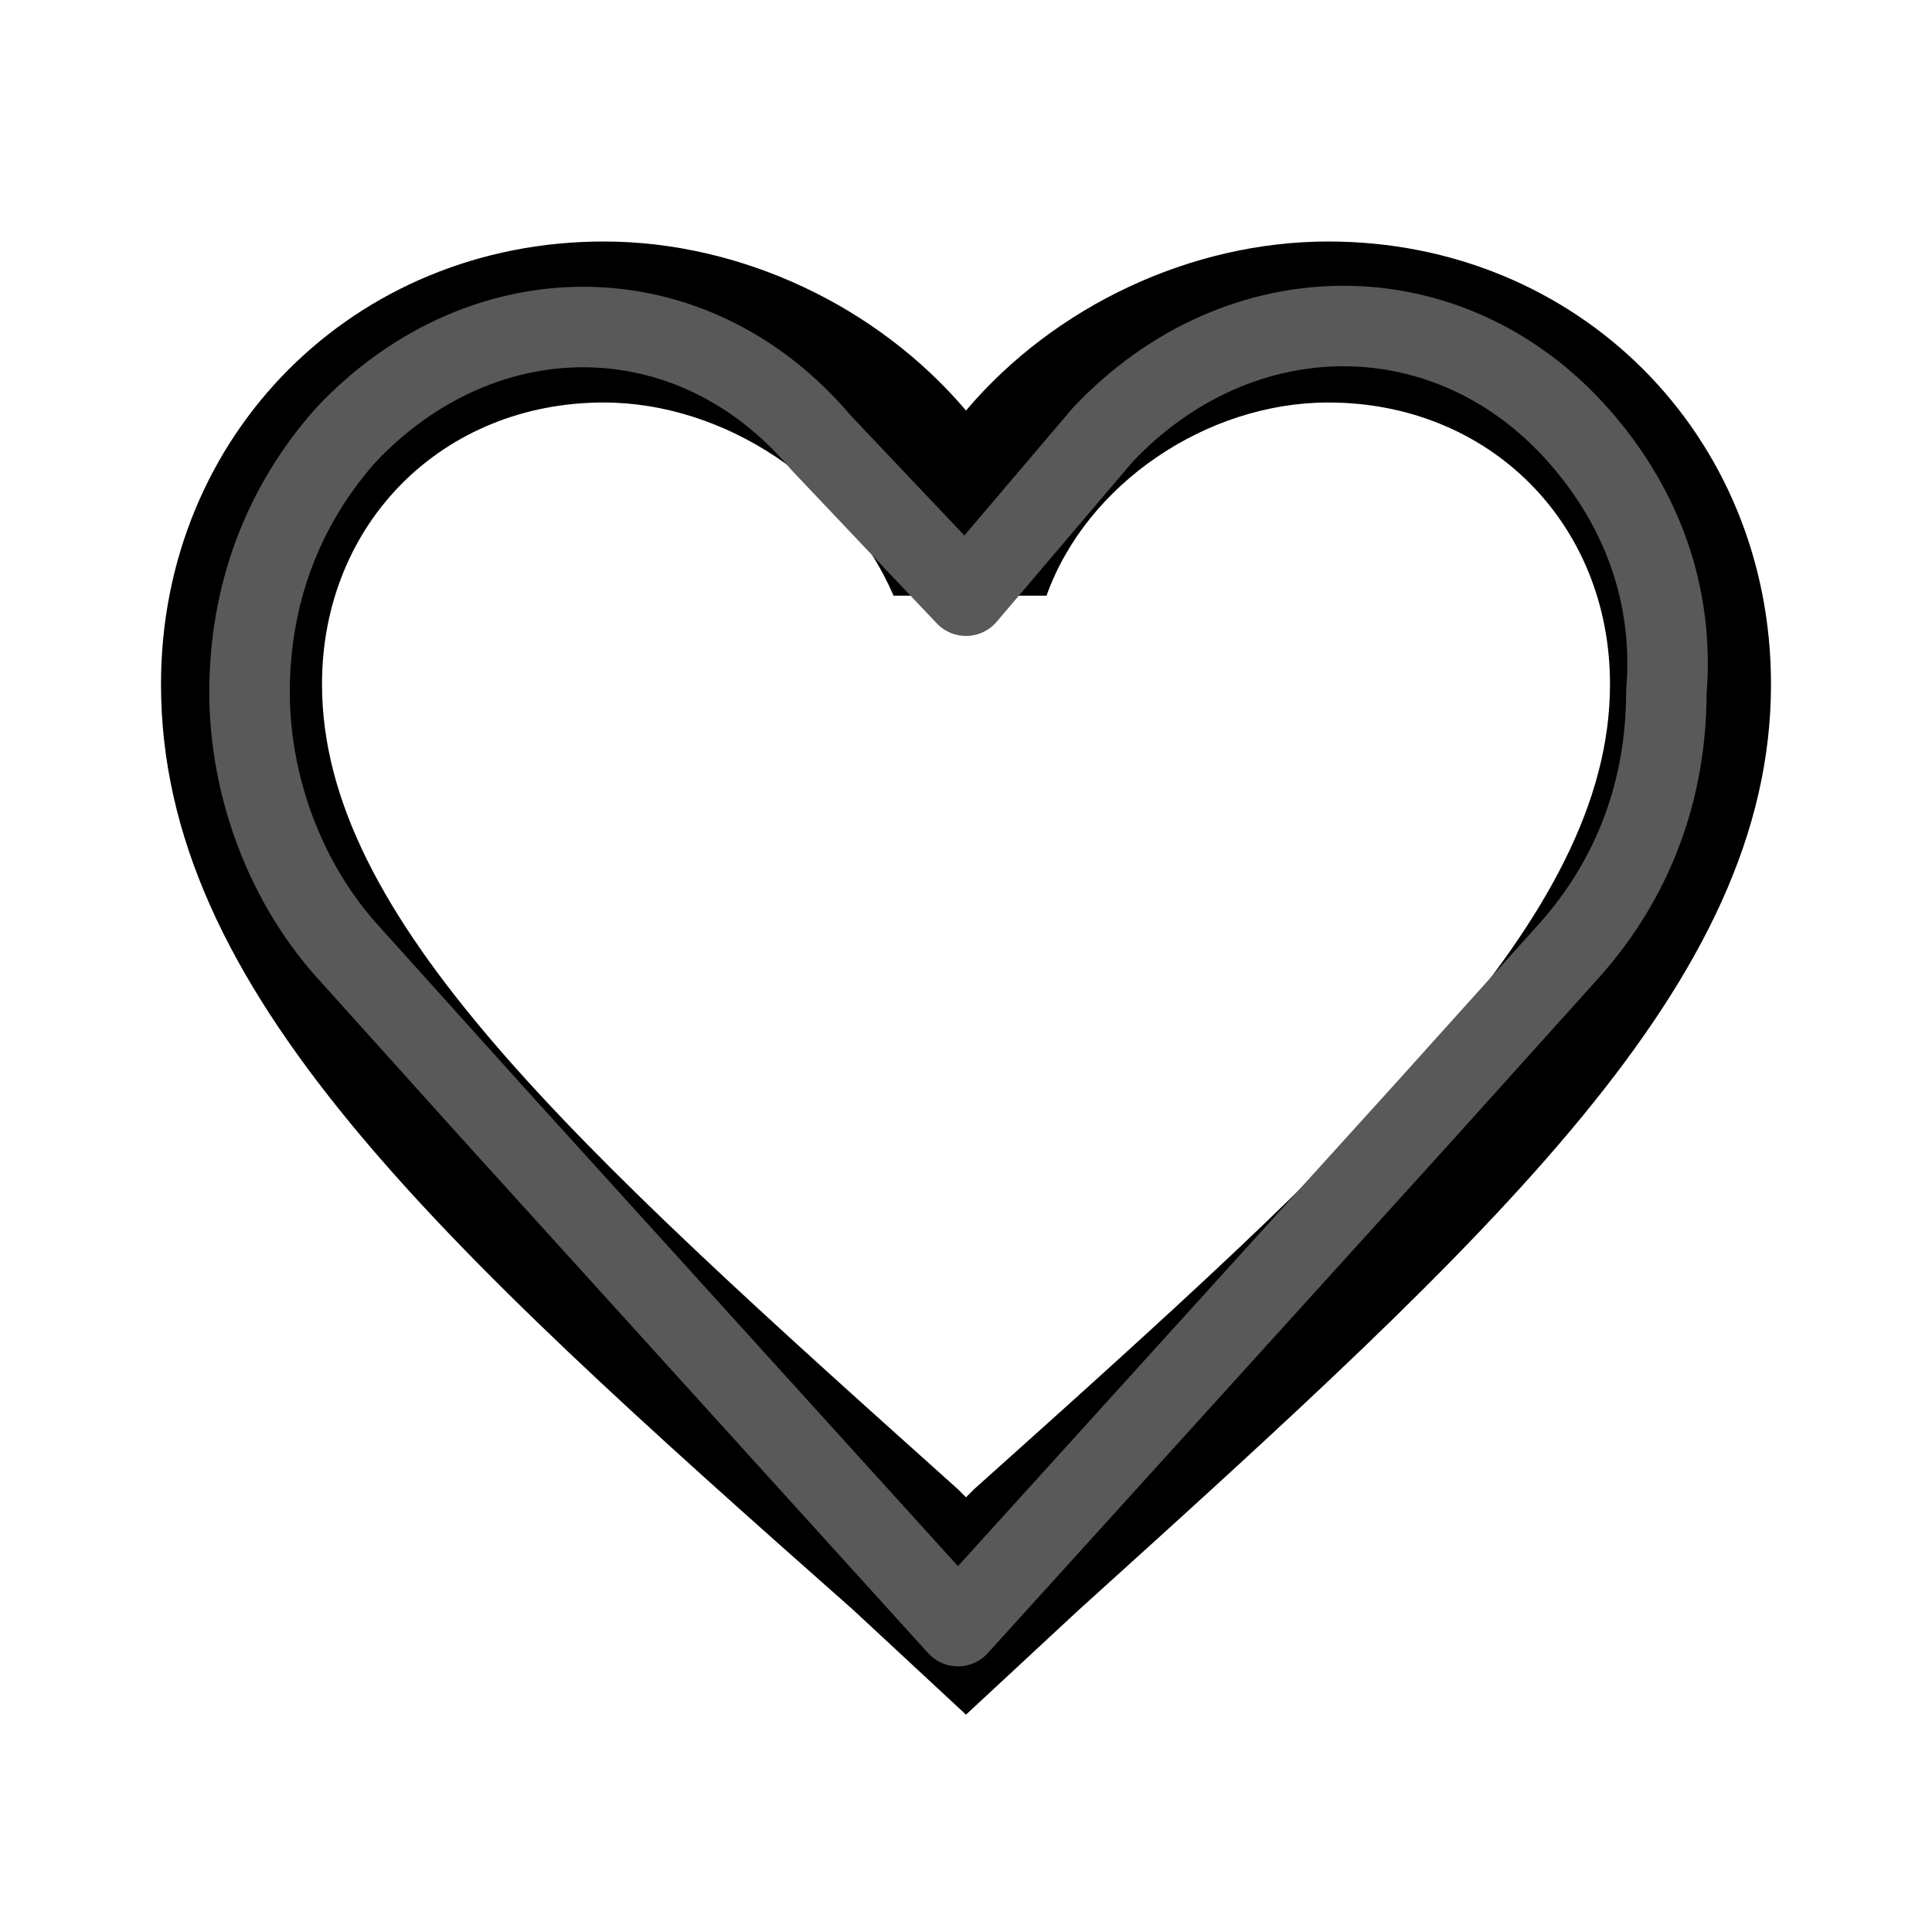 <?xml version="1.0" encoding="utf-8"?>
<!-- Generator: Adobe Illustrator 25.2.1, SVG Export Plug-In . SVG Version: 6.00 Build 0)  -->
<svg version="1.1" id="Capa_1" xmlns="http://www.w3.org/2000/svg" xmlns:xlink="http://www.w3.org/1999/xlink" x="0px" y="0px"
	 viewBox="0 0 24 24" style="enable-background:new 0 0 24 24;" xml:space="preserve">
<style type="text/css">
	.st0{fill:none;}
	.st1{fill:none;stroke:#595959;stroke-linejoin:round;stroke-miterlimit:10;}
</style>
<path class="st0" d="M0,0h24v24H0V0z"/>
<path d="M16.5,3c-1.7,0-3.4,0.8-4.5,2.1C10.9,3.8,9.2,3,7.5,3C4.4,3,2,5.4,2,8.5c0,3.8,3.4,6.9,8.6,11.5l1.4,1.3l1.4-1.3
	c5.2-4.7,8.6-7.8,8.6-11.5C22,5.4,19.6,3,16.5,3z M12.1,18.5L12,18.6l-0.1-0.1C7.1,14.2,4,11.4,4,8.5C4,6.5,5.5,5,7.5,5
	c1.5,0,3,1,3.6,2.4h1.9C13.5,6,15,5,16.5,5c2,0,3.5,1.5,3.5,3.5C20,11.4,16.9,14.2,12.1,18.5z"/>
<path class="st1" d="M19.6,5.4c-1.6-1.8-4.2-1.8-5.9,0L12,7.4l-1.8-1.9C8.6,3.6,6,3.6,4.3,5.4c-0.8,0.9-1.2,2-1.2,3.2
	c0,1.1,0.4,2.3,1.2,3.2l1.8,2l5.8,6.4l5.8-6.4l1.8-2c0.8-0.9,1.2-2,1.2-3.2C20.8,7.4,20.4,6.3,19.6,5.4z"/>
</svg>
